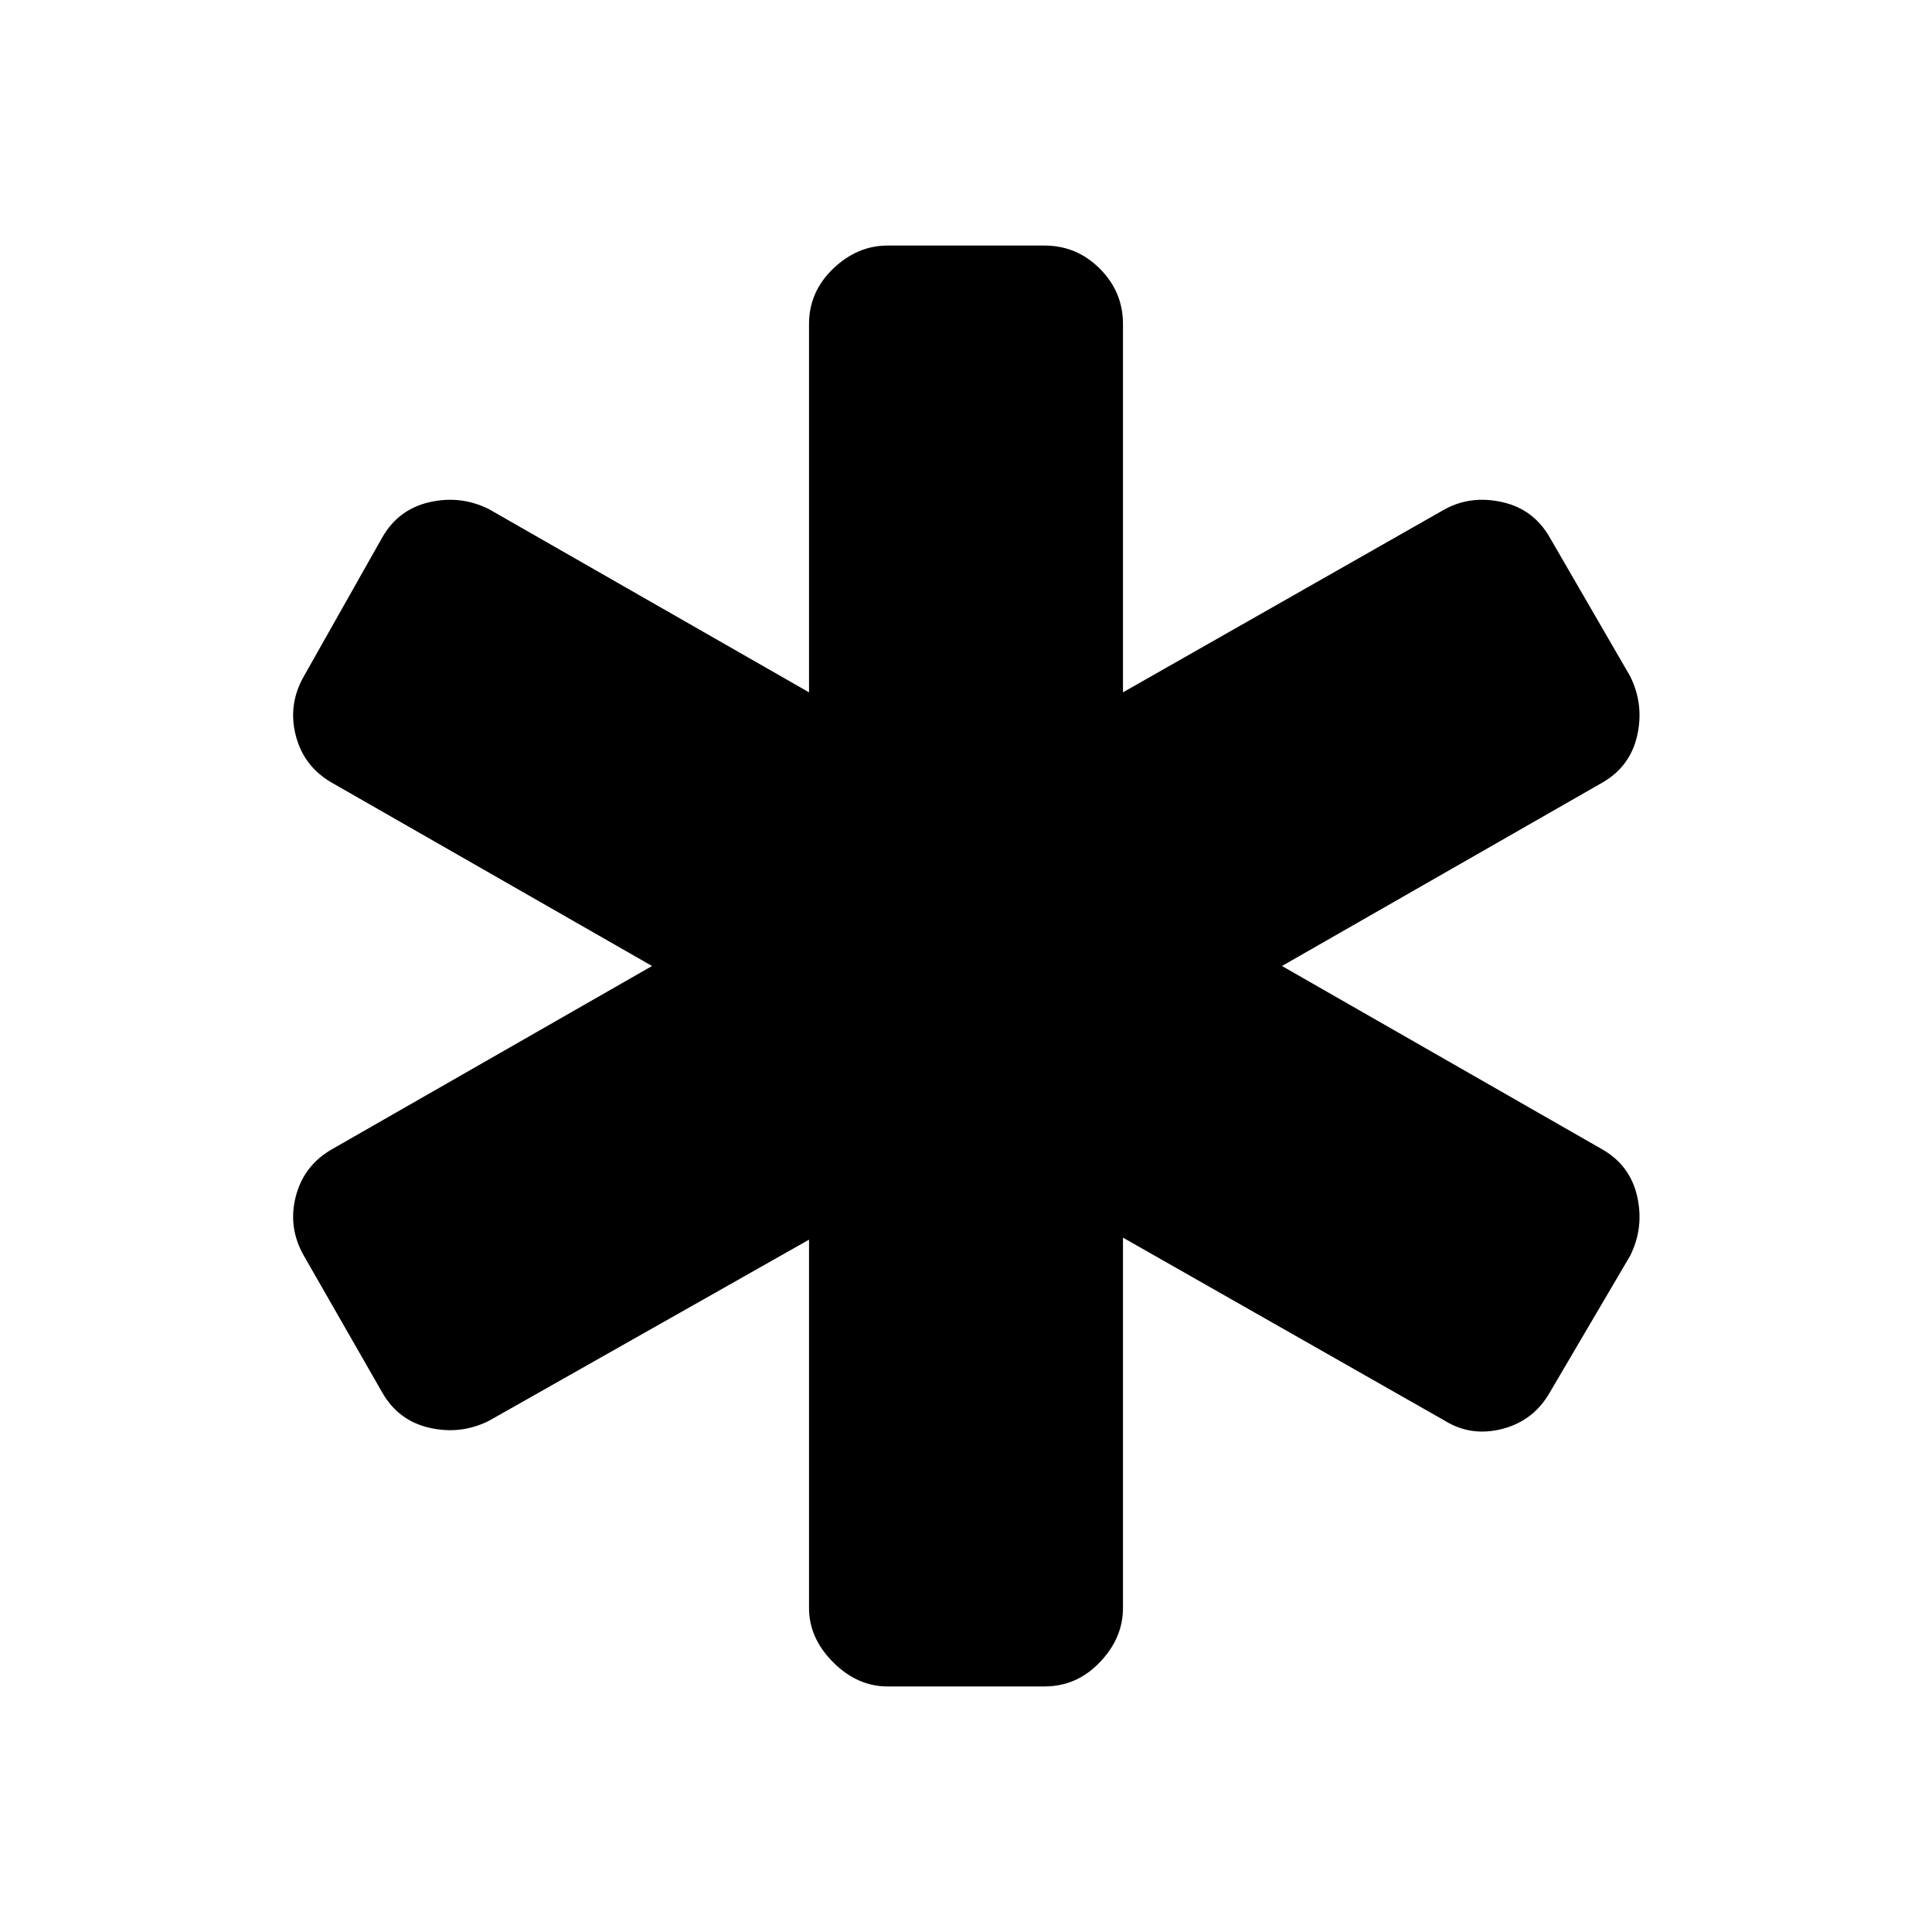 <svg xmlns="http://www.w3.org/2000/svg" height="20" width="20"><path d="M9.188 17.458Q8.875 17.458 8.625 17.208Q8.375 16.958 8.375 16.646V12.833L5.062 14.708Q4.771 14.854 4.448 14.781Q4.125 14.708 3.958 14.417L3.146 13Q2.979 12.708 3.062 12.385Q3.146 12.062 3.438 11.896L6.75 10L3.438 8.104Q3.146 7.938 3.062 7.615Q2.979 7.292 3.146 7L3.958 5.562Q4.125 5.271 4.448 5.198Q4.771 5.125 5.062 5.271L8.375 7.167V3.354Q8.375 3.021 8.625 2.781Q8.875 2.542 9.188 2.542H10.812Q11.146 2.542 11.385 2.781Q11.625 3.021 11.625 3.354V7.167L14.958 5.271Q15.229 5.125 15.552 5.198Q15.875 5.271 16.042 5.562L16.875 7Q17.021 7.292 16.948 7.615Q16.875 7.938 16.583 8.104L13.271 10L16.583 11.896Q16.875 12.062 16.948 12.385Q17.021 12.708 16.875 13L16.042 14.417Q15.875 14.708 15.552 14.792Q15.229 14.875 14.958 14.708L11.625 12.812V16.646Q11.625 16.958 11.385 17.208Q11.146 17.458 10.812 17.458Z"/></svg>